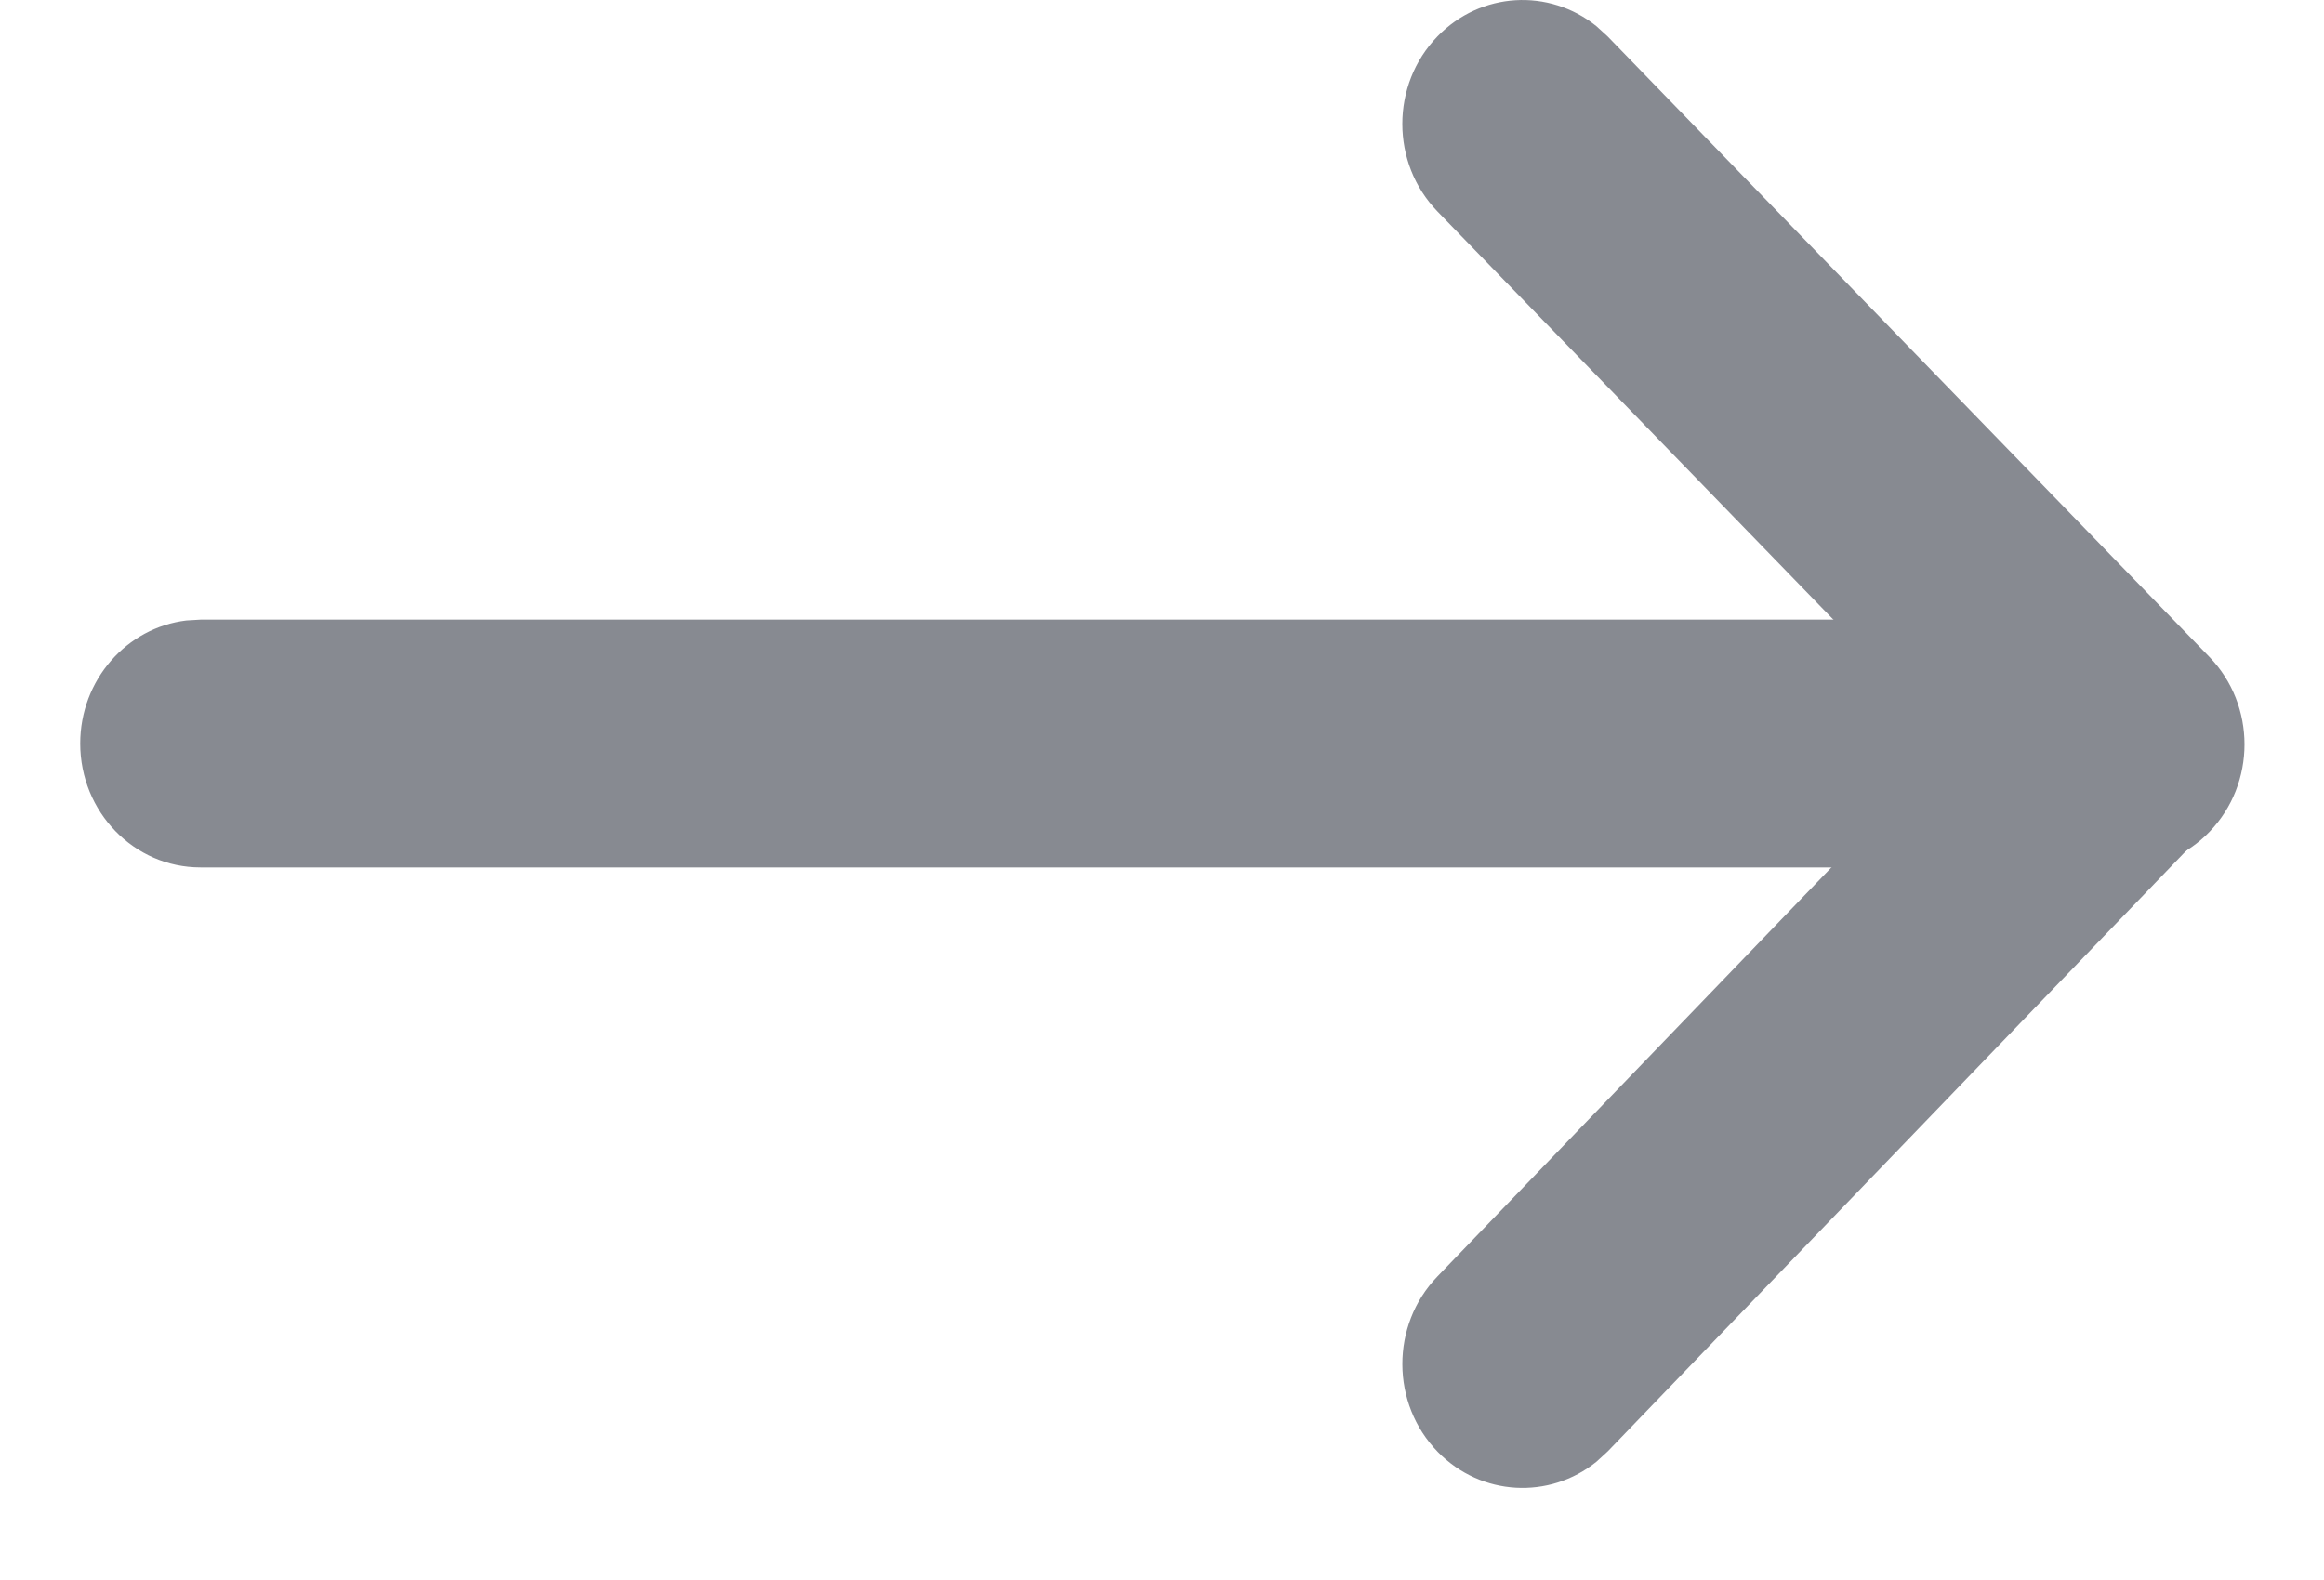<svg width="25" height="17" viewBox="0 0 25 17" fill="none" xmlns="http://www.w3.org/2000/svg">
<g opacity="0.5">
<path d="M21.555 6.667C22.269 6.667 22.848 7.264 22.848 8C22.848 8.684 22.348 9.247 21.705 9.324L21.555 9.333H2.156C1.442 9.333 0.863 8.736 0.863 8C0.863 7.316 1.362 6.753 2.005 6.676L2.156 6.667H21.555Z" fill="#101524"/>
<path d="M15.464 0.391C15.93 -0.09 16.664 -0.127 17.171 0.28L17.293 0.391L23.766 7.067C24.271 7.587 24.271 8.431 23.766 8.952C23.3 9.433 22.567 9.47 22.06 9.063L21.938 8.952L15.464 2.276C14.959 1.755 14.959 0.911 15.464 0.391Z" fill="#101524"/>
<path d="M23.717 7.054C23.25 6.575 22.516 6.541 22.01 6.949L21.889 7.061L15.461 13.736C14.958 14.259 14.961 15.103 15.467 15.622C15.935 16.101 16.669 16.135 17.174 15.727L17.296 15.615L23.724 8.939C24.227 8.417 24.224 7.573 23.717 7.054Z" fill="#101524"/>
</g>
</svg>
